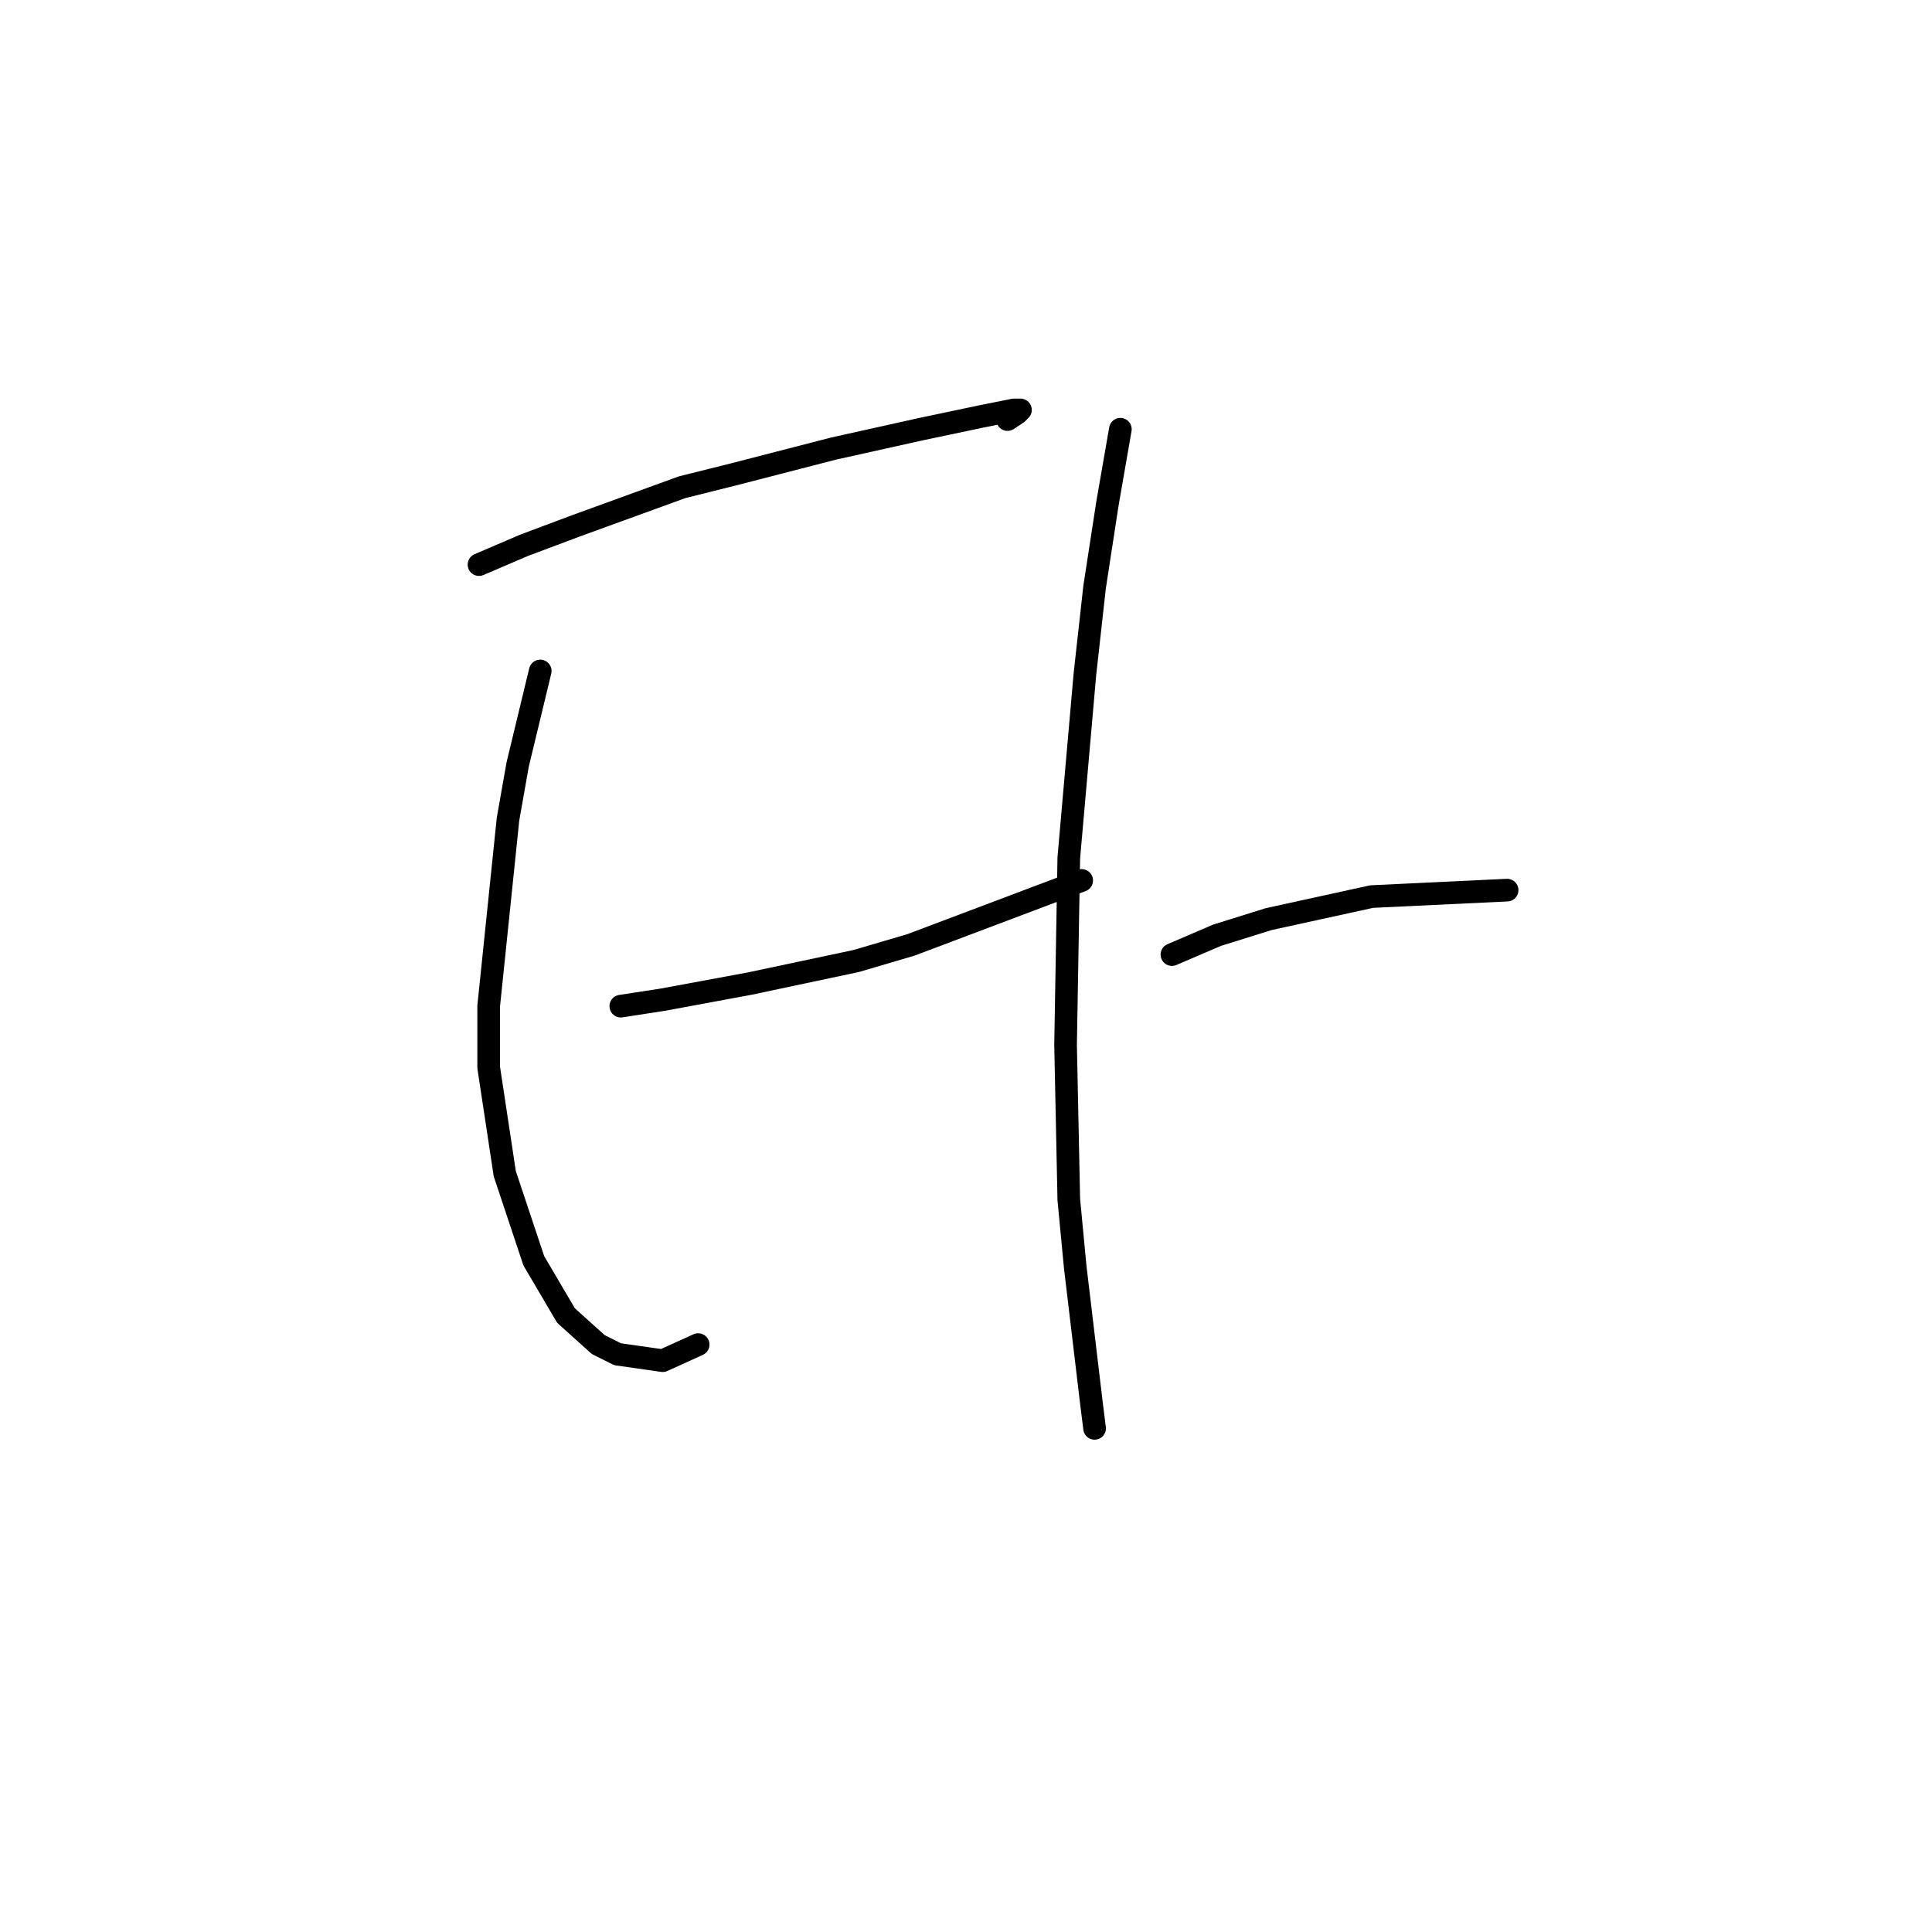 <?xml version="1.0" standalone="no"?>
    <svg width="256" height="256" xmlns="http://www.w3.org/2000/svg" version="1.1">
    <polyline stroke="black" stroke-width="3" stroke-linecap="round" fill="transparent" stroke-linejoin="round" points="63.47 74.814 69.449 72.251 76.282 69.689 90.374 64.564 97.207 62.856 110.446 59.44 121.977 56.877 130.091 55.169 134.361 54.315 135.215 54.315 134.788 54.742 133.507 55.596 133.507 55.596 " />
        <polyline stroke="black" stroke-width="3" stroke-linecap="round" fill="transparent" stroke-linejoin="round" points="71.584 88.907 68.595 101.291 67.313 108.551 64.751 133.321 64.751 141.435 66.886 155.528 70.73 167.058 75 174.318 79.271 178.162 81.833 179.443 87.812 180.297 92.51 178.162 92.51 178.162 " />
        <polyline stroke="black" stroke-width="3" stroke-linecap="round" fill="transparent" stroke-linejoin="round" points="82.26 133.321 87.812 132.466 99.343 130.331 113.436 127.342 120.695 125.207 143.329 116.665 143.329 116.665 " />
        <polyline stroke="black" stroke-width="3" stroke-linecap="round" fill="transparent" stroke-linejoin="round" points="148.454 56.877 146.746 66.7 145.038 77.803 143.757 89.334 141.621 113.676 141.194 138.445 141.621 158.944 142.475 167.912 144.611 185.849 145.038 189.265 145.038 189.265 " />
        <polyline stroke="black" stroke-width="3" stroke-linecap="round" fill="transparent" stroke-linejoin="round" points="155.287 126.488 161.266 123.925 168.099 121.79 181.765 118.801 199.701 117.947 199.701 117.947 " />
        </svg>